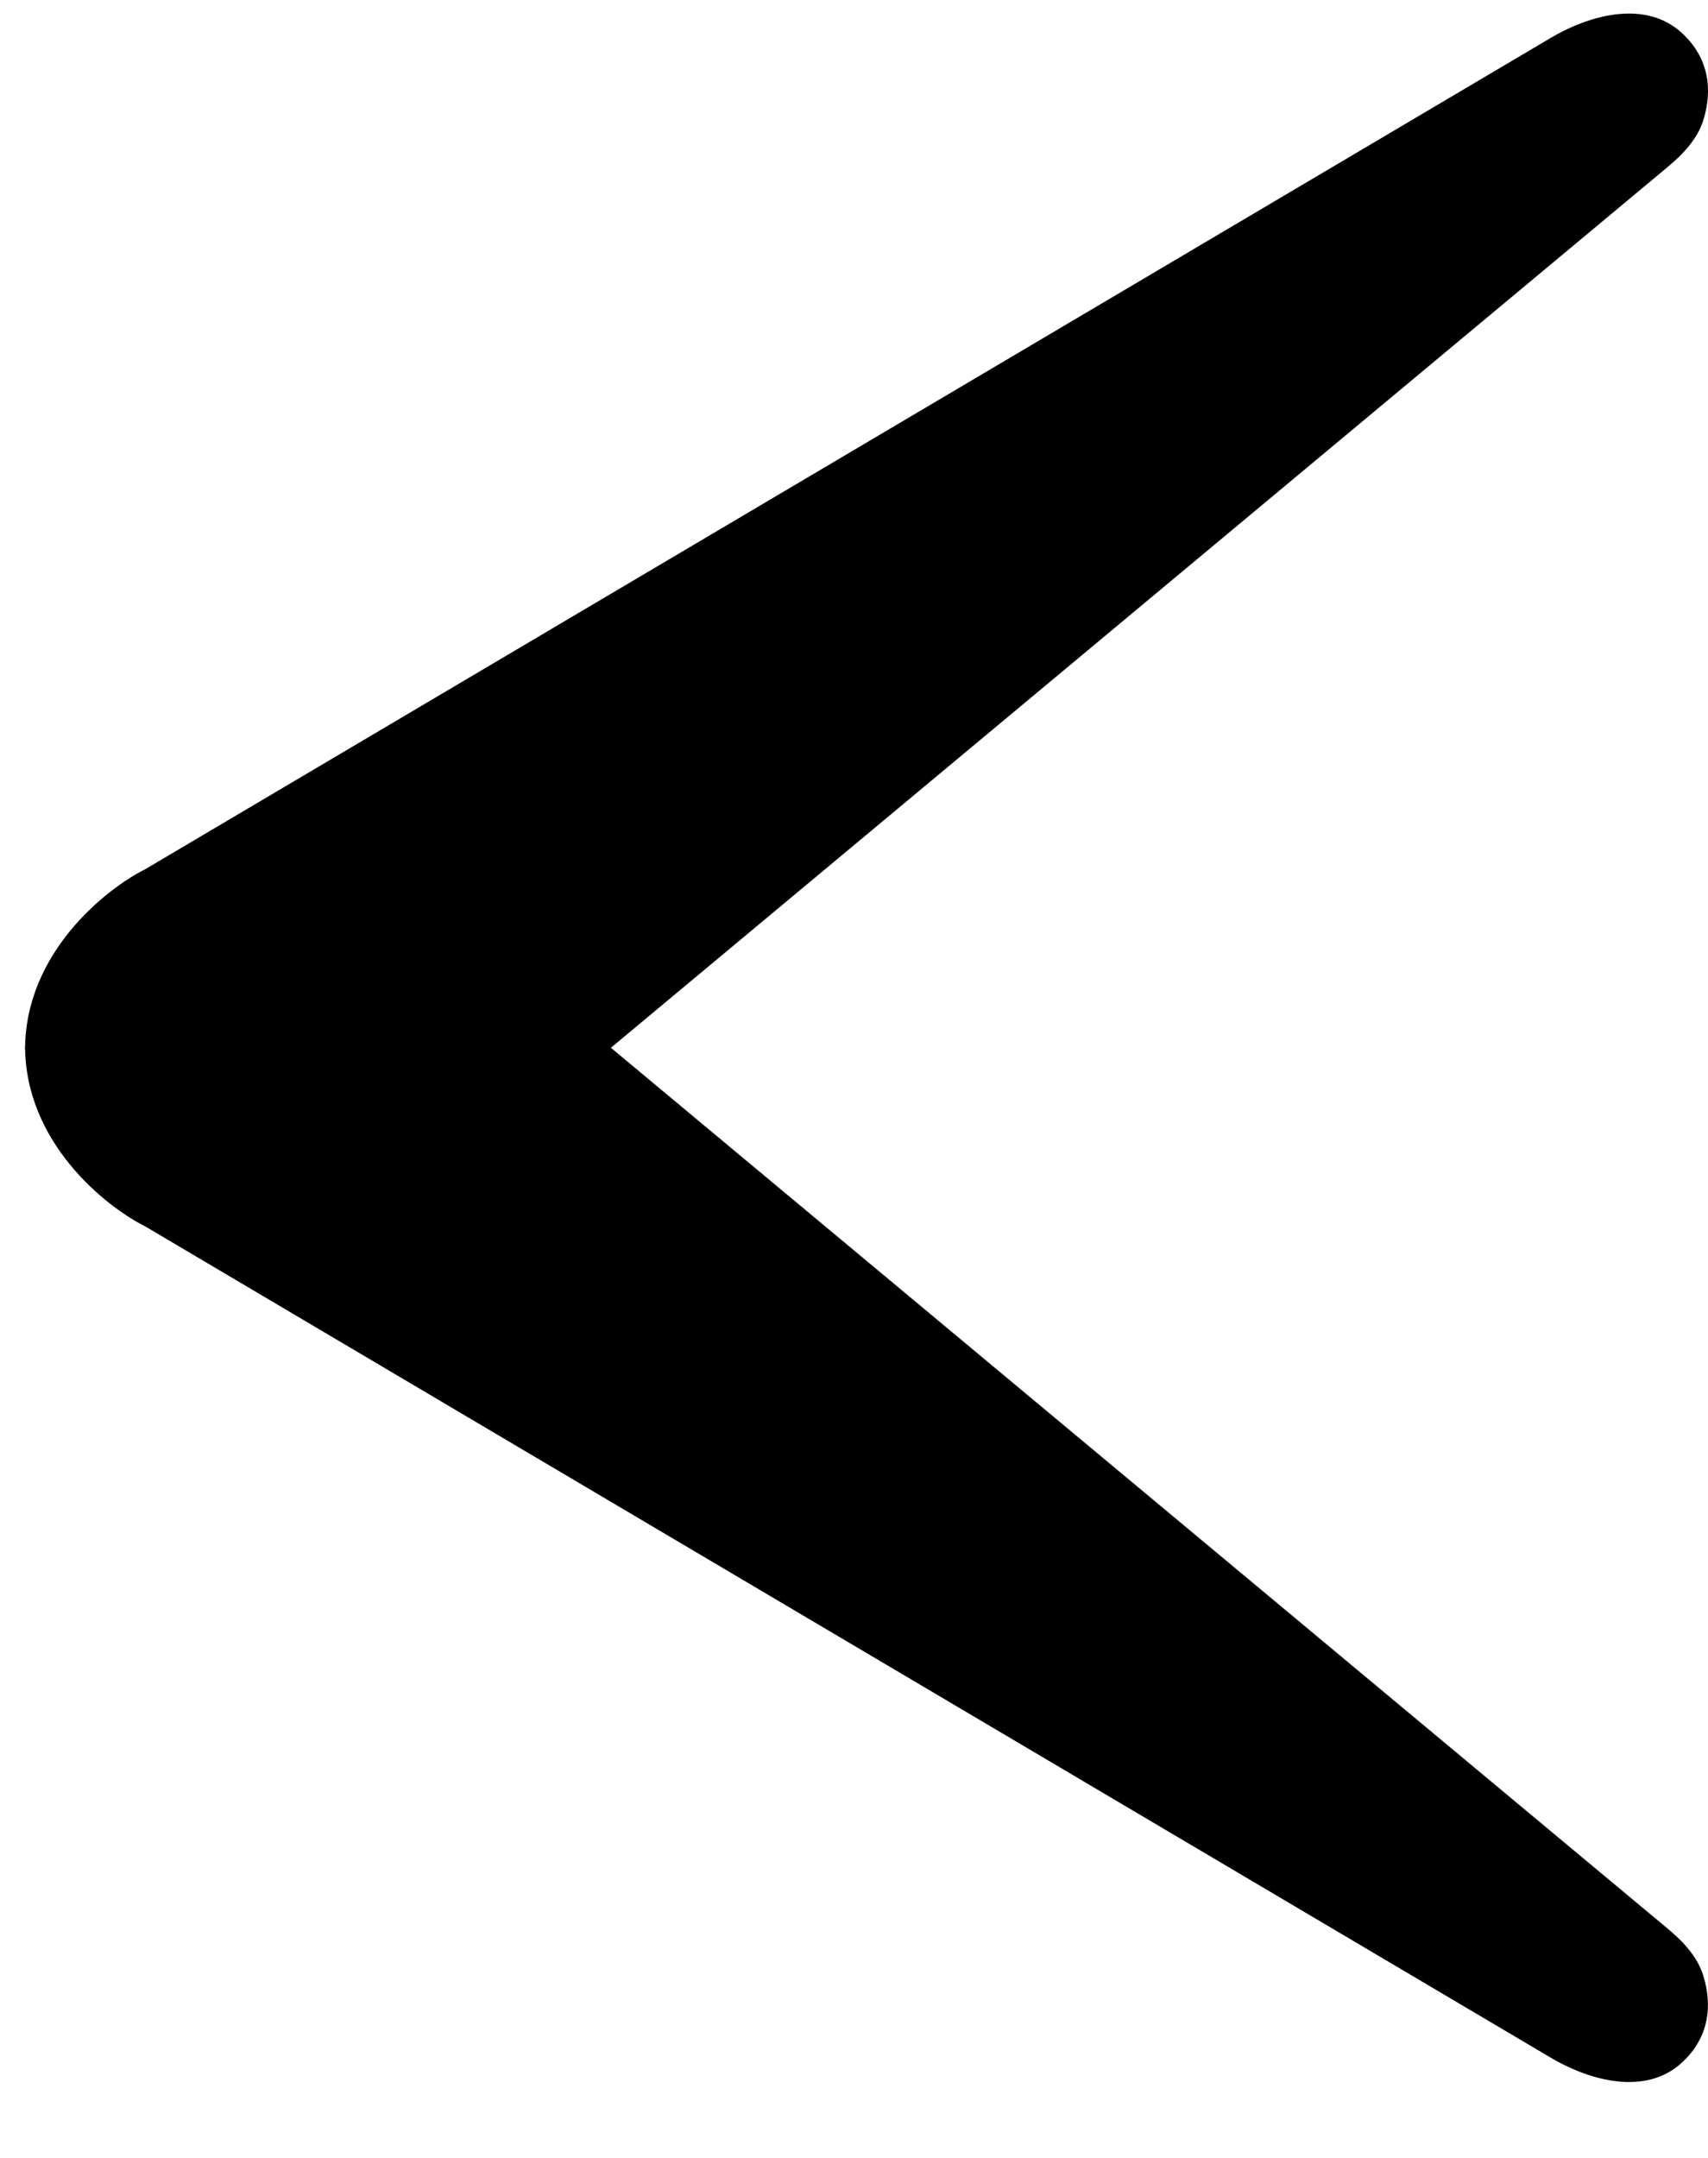 <svg width="19" height="24" viewBox="0 0 19 24" fill="none" xmlns="http://www.w3.org/2000/svg">
<path d="M1.616 13.64L17.247 22.883C17.706 23.154 18.309 23.302 18.704 22.945C19.015 22.664 19.051 22.303 18.947 21.971C18.88 21.757 18.72 21.59 18.547 21.446L6.773 11.634L0.279 11.634C0.279 12.704 1.17 13.417 1.616 13.64Z" fill="black"/>
<path d="M1.616 9.667L17.248 0.423C17.706 0.152 18.31 0.005 18.704 0.362C19.015 0.643 19.052 1.004 18.948 1.336C18.881 1.55 18.72 1.717 18.548 1.86L6.773 11.672L0.279 11.672C0.279 10.603 1.171 9.89 1.616 9.667Z" fill="black"/>
</svg>
